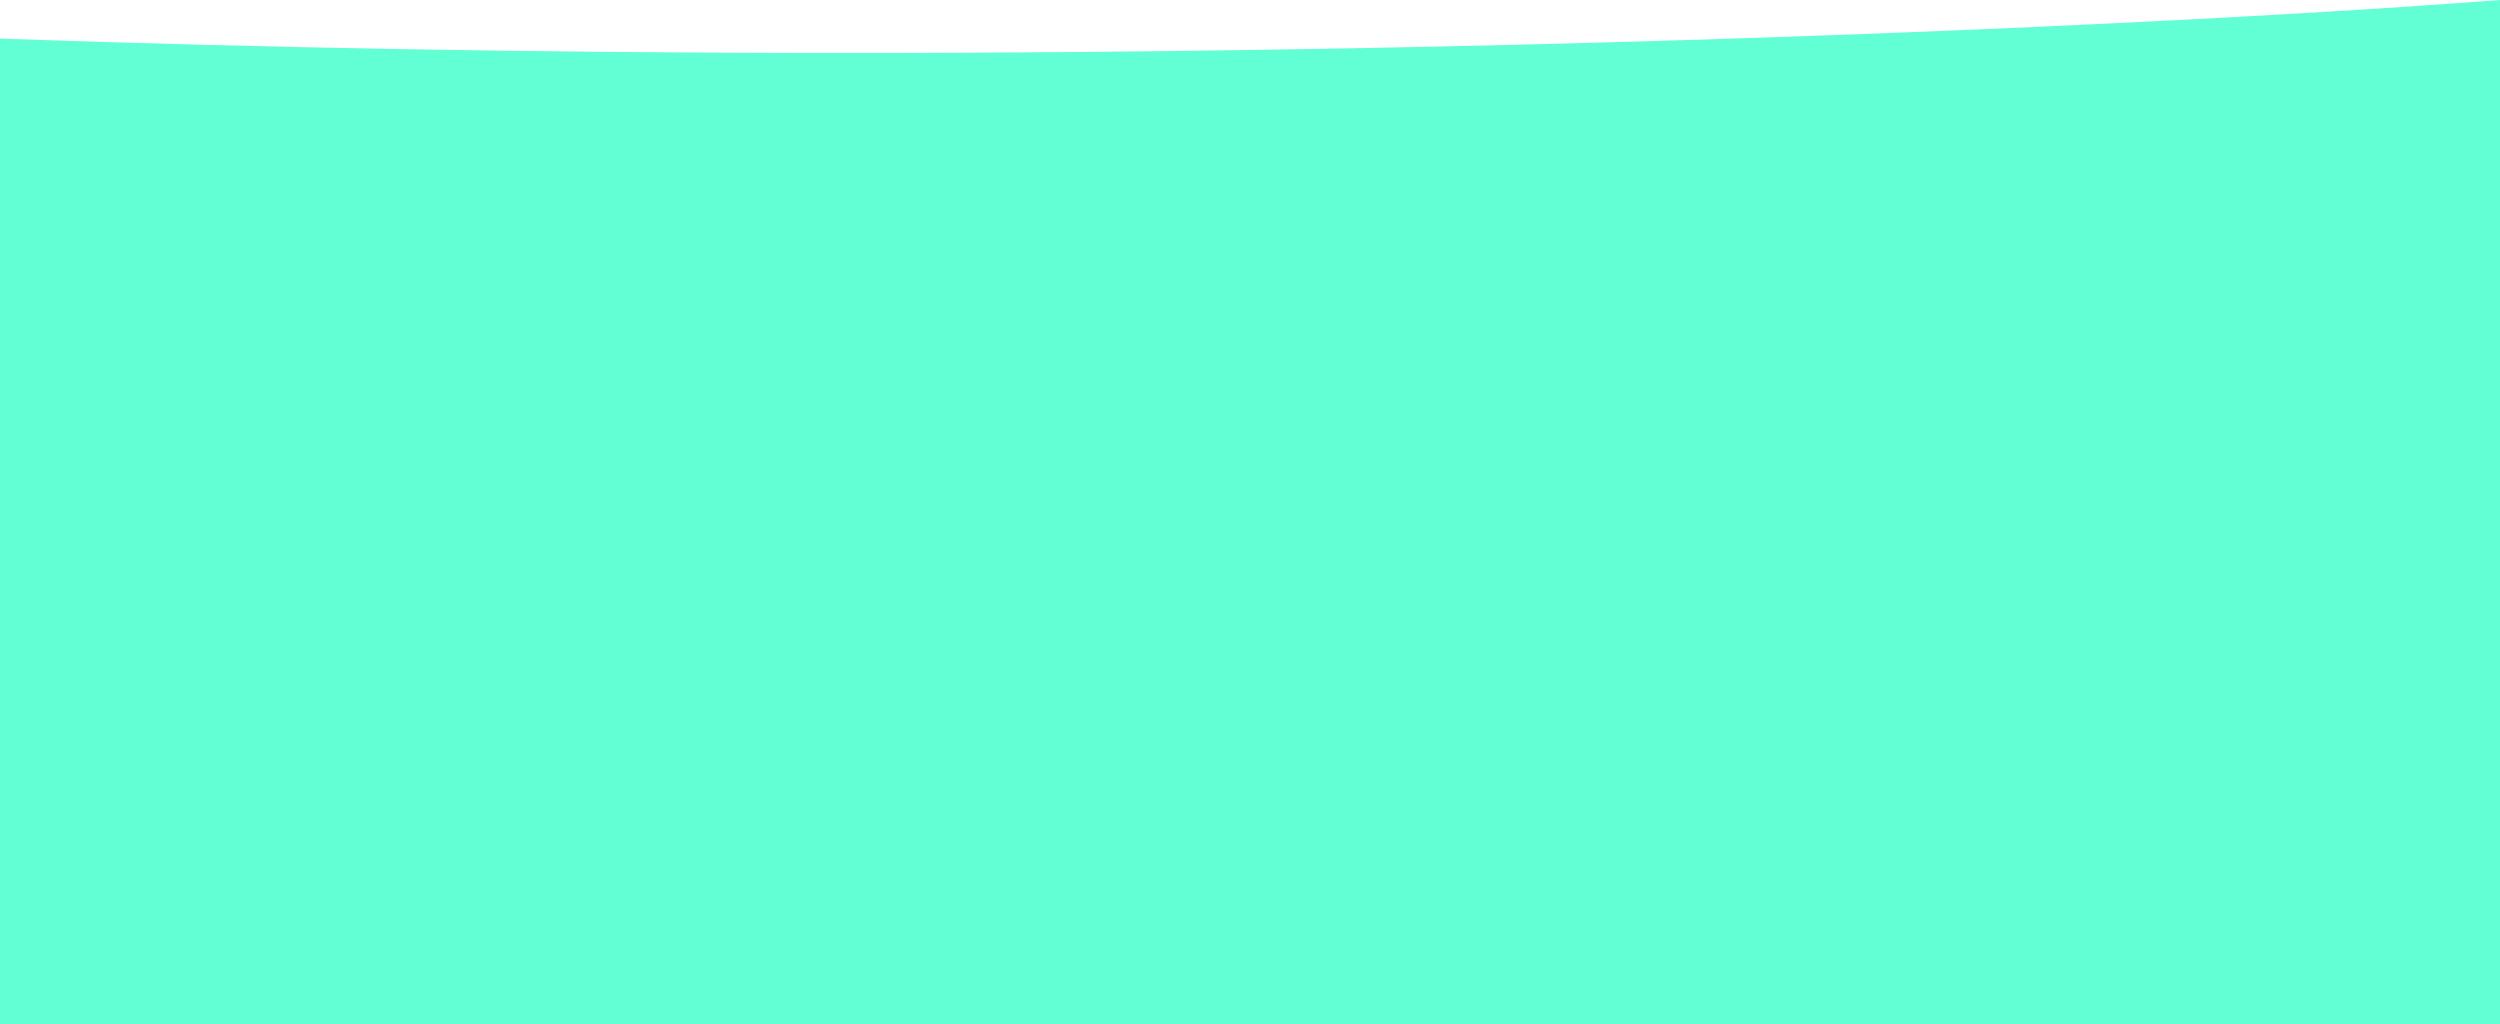 <svg width="1440" height="590" viewBox="0 0 1440 590" fill="none" xmlns="http://www.w3.org/2000/svg">
<path d="M0 179.788V22.242C632.412 44.484 1223.51 16.681 1440 0V200.177C869.938 222.419 242.474 195.852 0 179.788Z" fill="#62FFD5"/>
<path d="M0 370.958V172.287C632.412 200.335 1223.51 165.275 1440 144.239V396.668C869.938 424.716 242.474 391.214 0 370.958Z" fill="#62FFD5"/>
<path d="M0 555.79V369.282C632.412 395.613 1223.51 362.7 1440 342.952V579.926C869.938 606.256 242.474 574.806 0 555.79Z" fill="#62FFD5"/>
<rect y="343" width="1440" height="247" fill="#62FFD5"/>
</svg>
